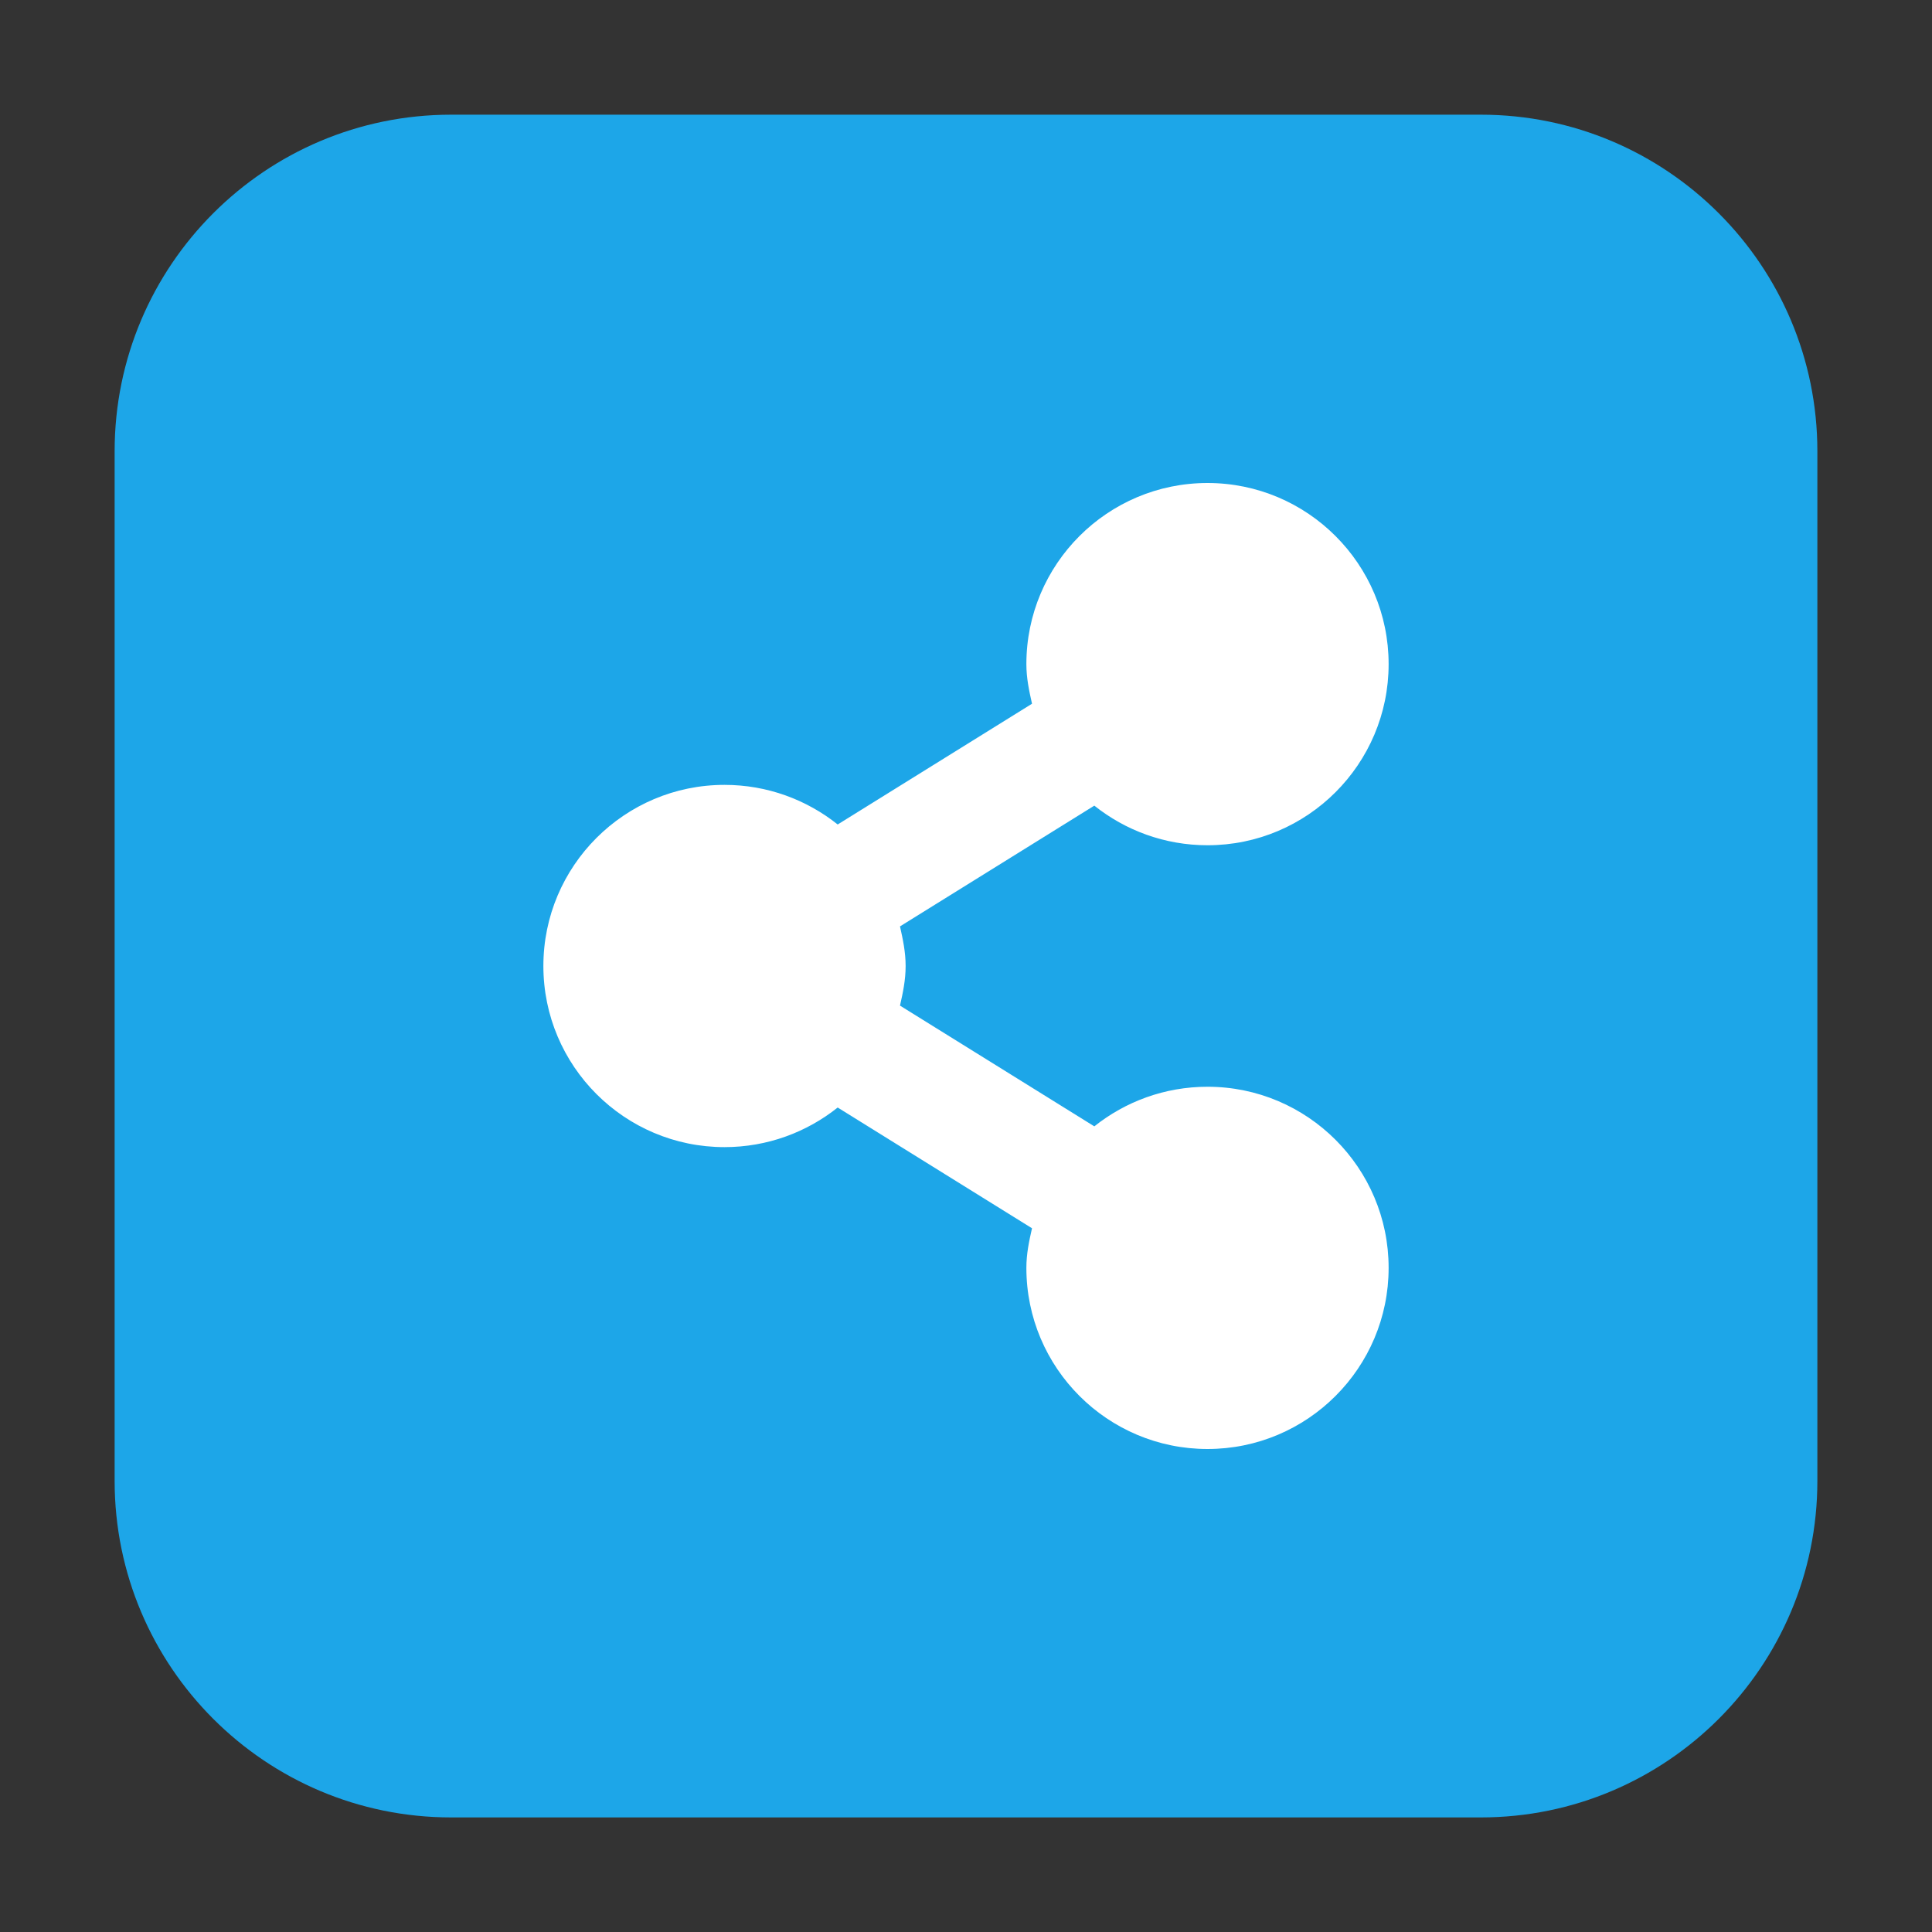 <svg height="36pt" viewBox="0 0 36 36" width="36pt" xmlns="http://www.w3.org/2000/svg" xmlns:xlink="http://www.w3.org/1999/xlink"><rect x="0" y="0" width="36" height="36" fill="#333333" stroke="none"/><clipPath id="a"><path d="m0 0h36v36h-36z"/></clipPath><path d="m8.406 2.137h19.188c3.461 0 6.27 2.809 6.27 6.27v19.188c0 3.461-2.809 6.27-6.27 6.27h-19.188c-3.461 0-6.27-2.809-6.27-6.27v-19.188c0-3.461 2.809-6.27 6.27-6.27zm0 0" fill="#1da6e8" fill-rule="evenodd"/><g clip-path="url(#a)"><path d="m22.5 9c-1.863 0-3.375 1.512-3.375 3.375 0 .262.051.496.105.738l-3.621 2.25c-.578-.461-1.312-.738-2.109-.738-1.863 0-3.375 1.512-3.375 3.375s1.512 3.375 3.375 3.375c.797 0 1.531-.277 2.109-.738l3.621 2.25c-.055.242-.105.477-.105.738 0 1.863 1.512 3.375 3.375 3.375s3.375-1.512 3.375-3.375-1.512-3.375-3.375-3.375c-.797 0-1.531.277-2.109.738l-3.621-2.25c.055-.242.105-.477.105-.738s-.051-.496-.105-.738l3.621-2.25c.578.461 1.312.738 2.109.738 1.863 0 3.375-1.512 3.375-3.375s-1.512-3.375-3.375-3.375zm0 0" fill="#fff"/></g></svg>